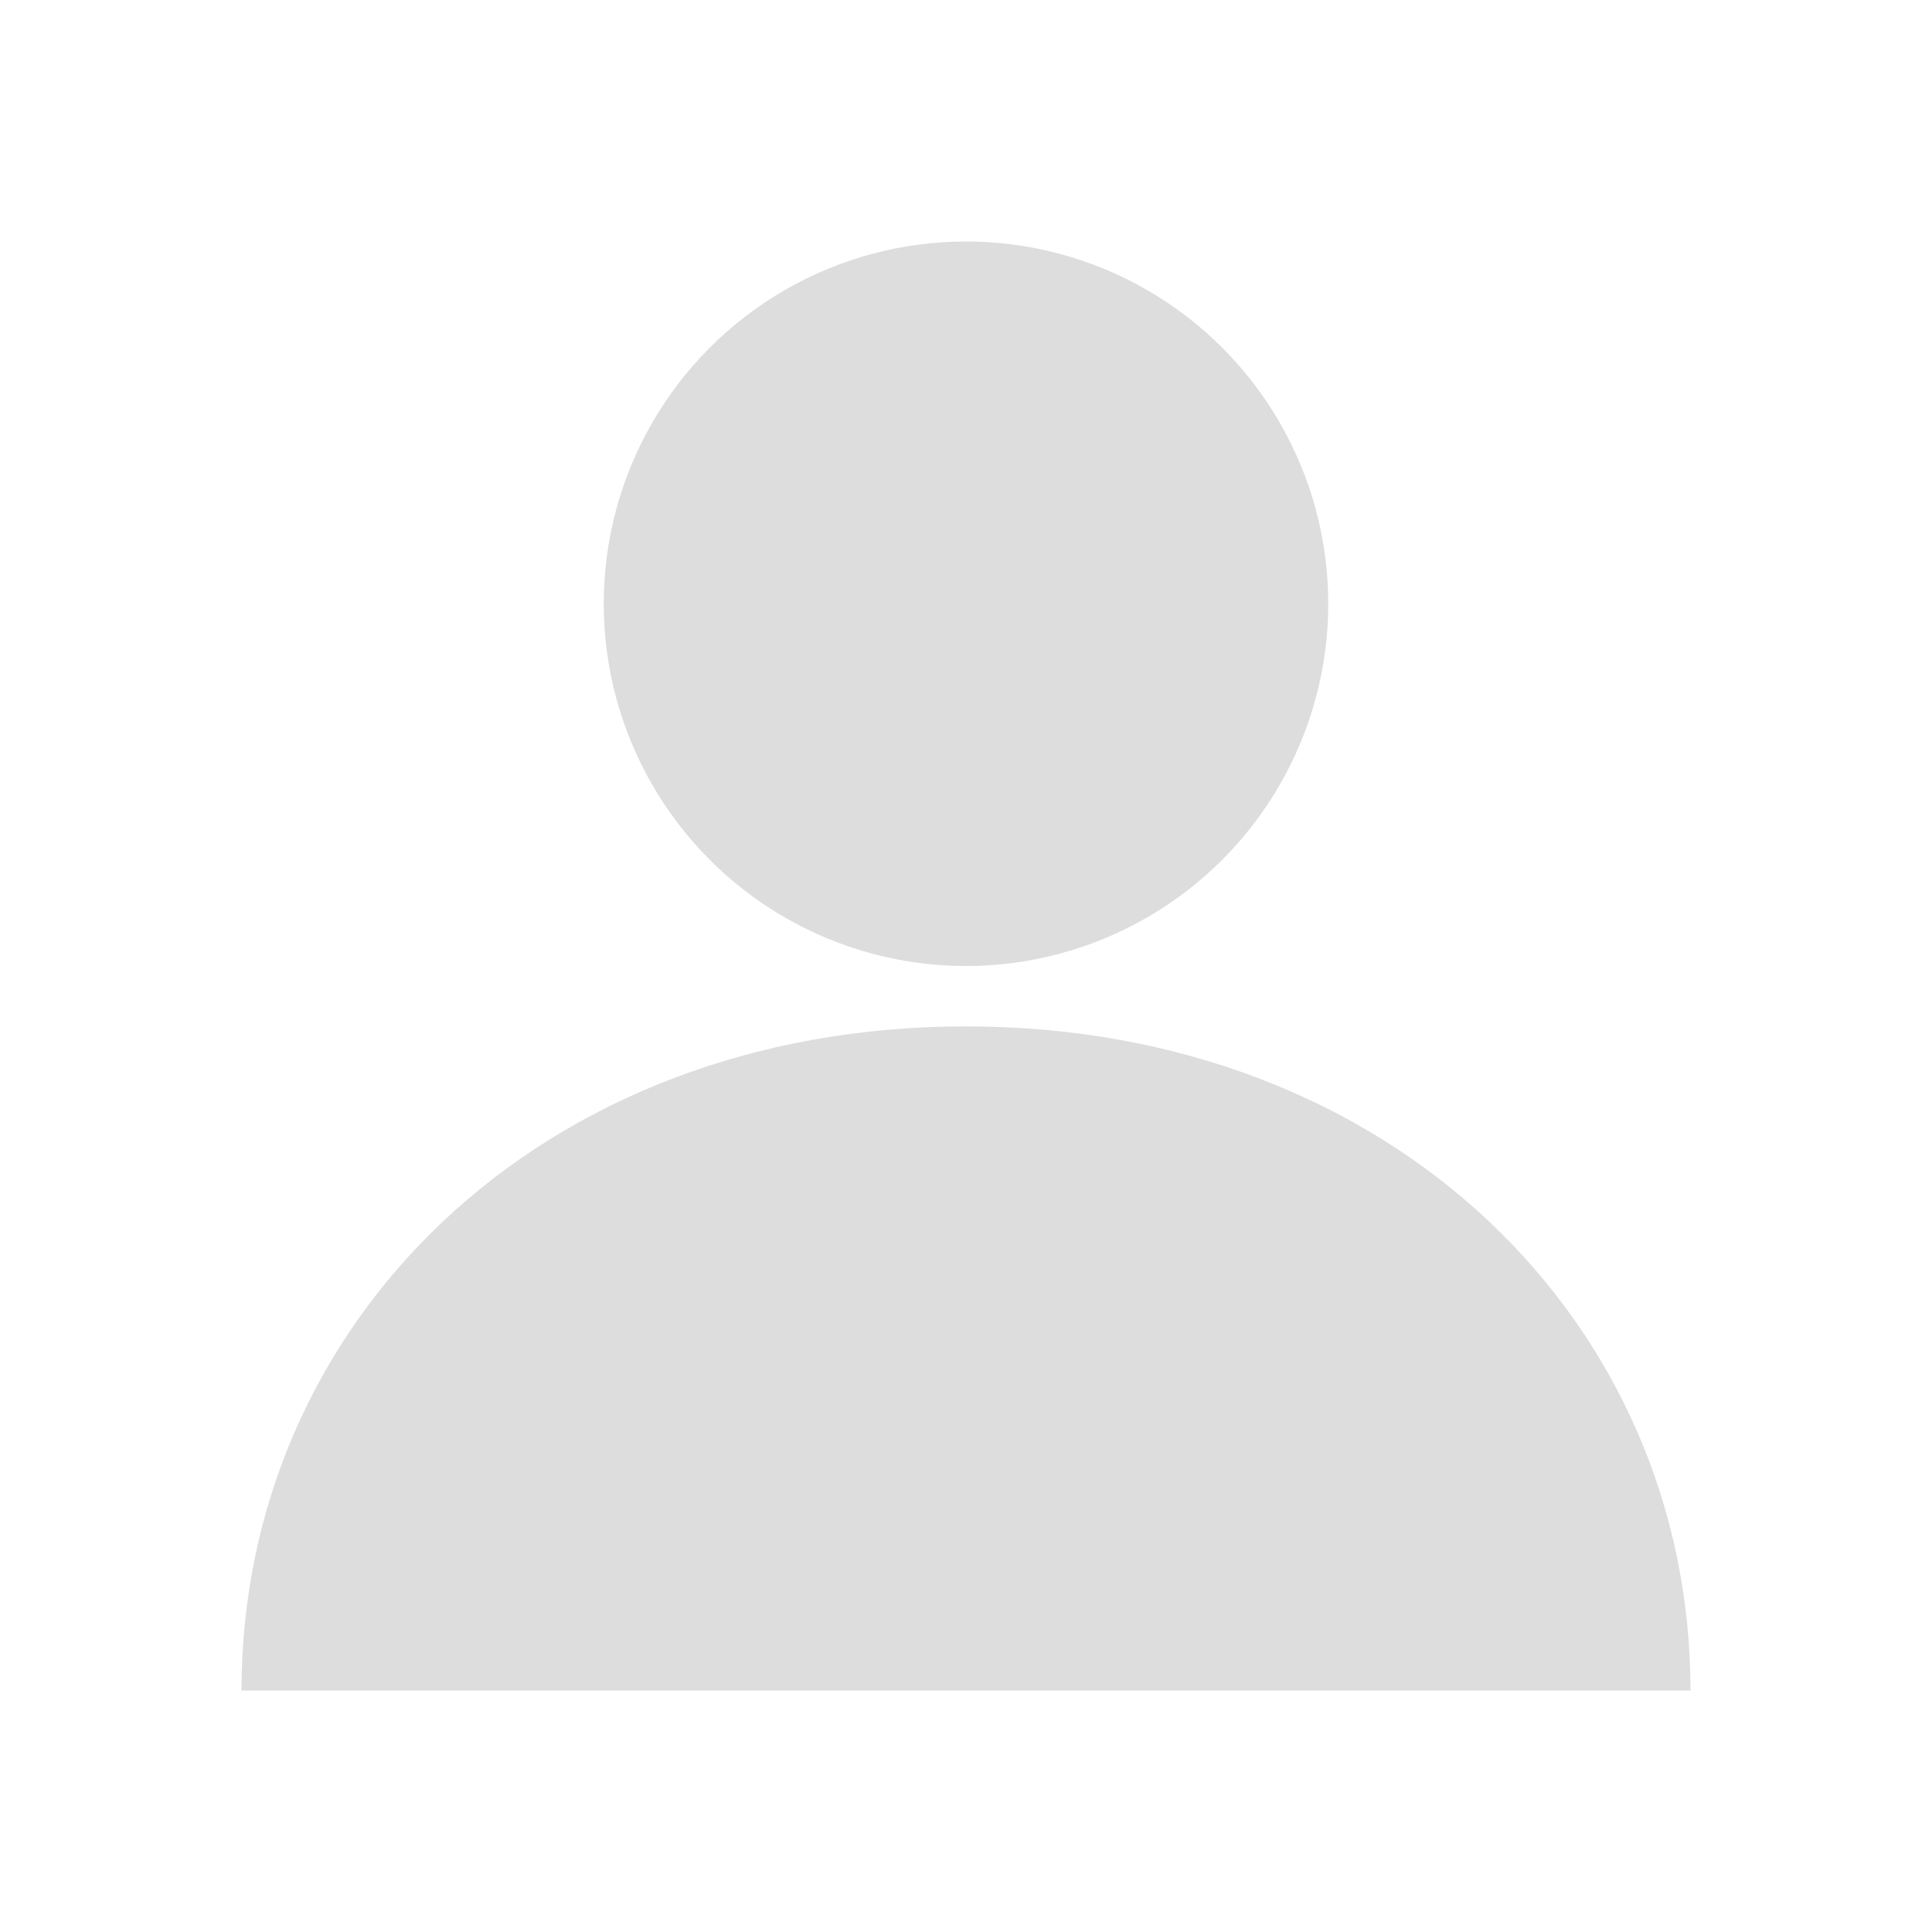 <svg width="64" height="64" viewBox="0 0 64 64" xmlns="http://www.w3.org/2000/svg">
  <circle cx="32" cy="20" r="12" fill="#ddd" />
  <path d="M8 56c0-12.15 9.85-22 24-22s24 9.85 24 22H8z" fill="#ddd" />
</svg>
